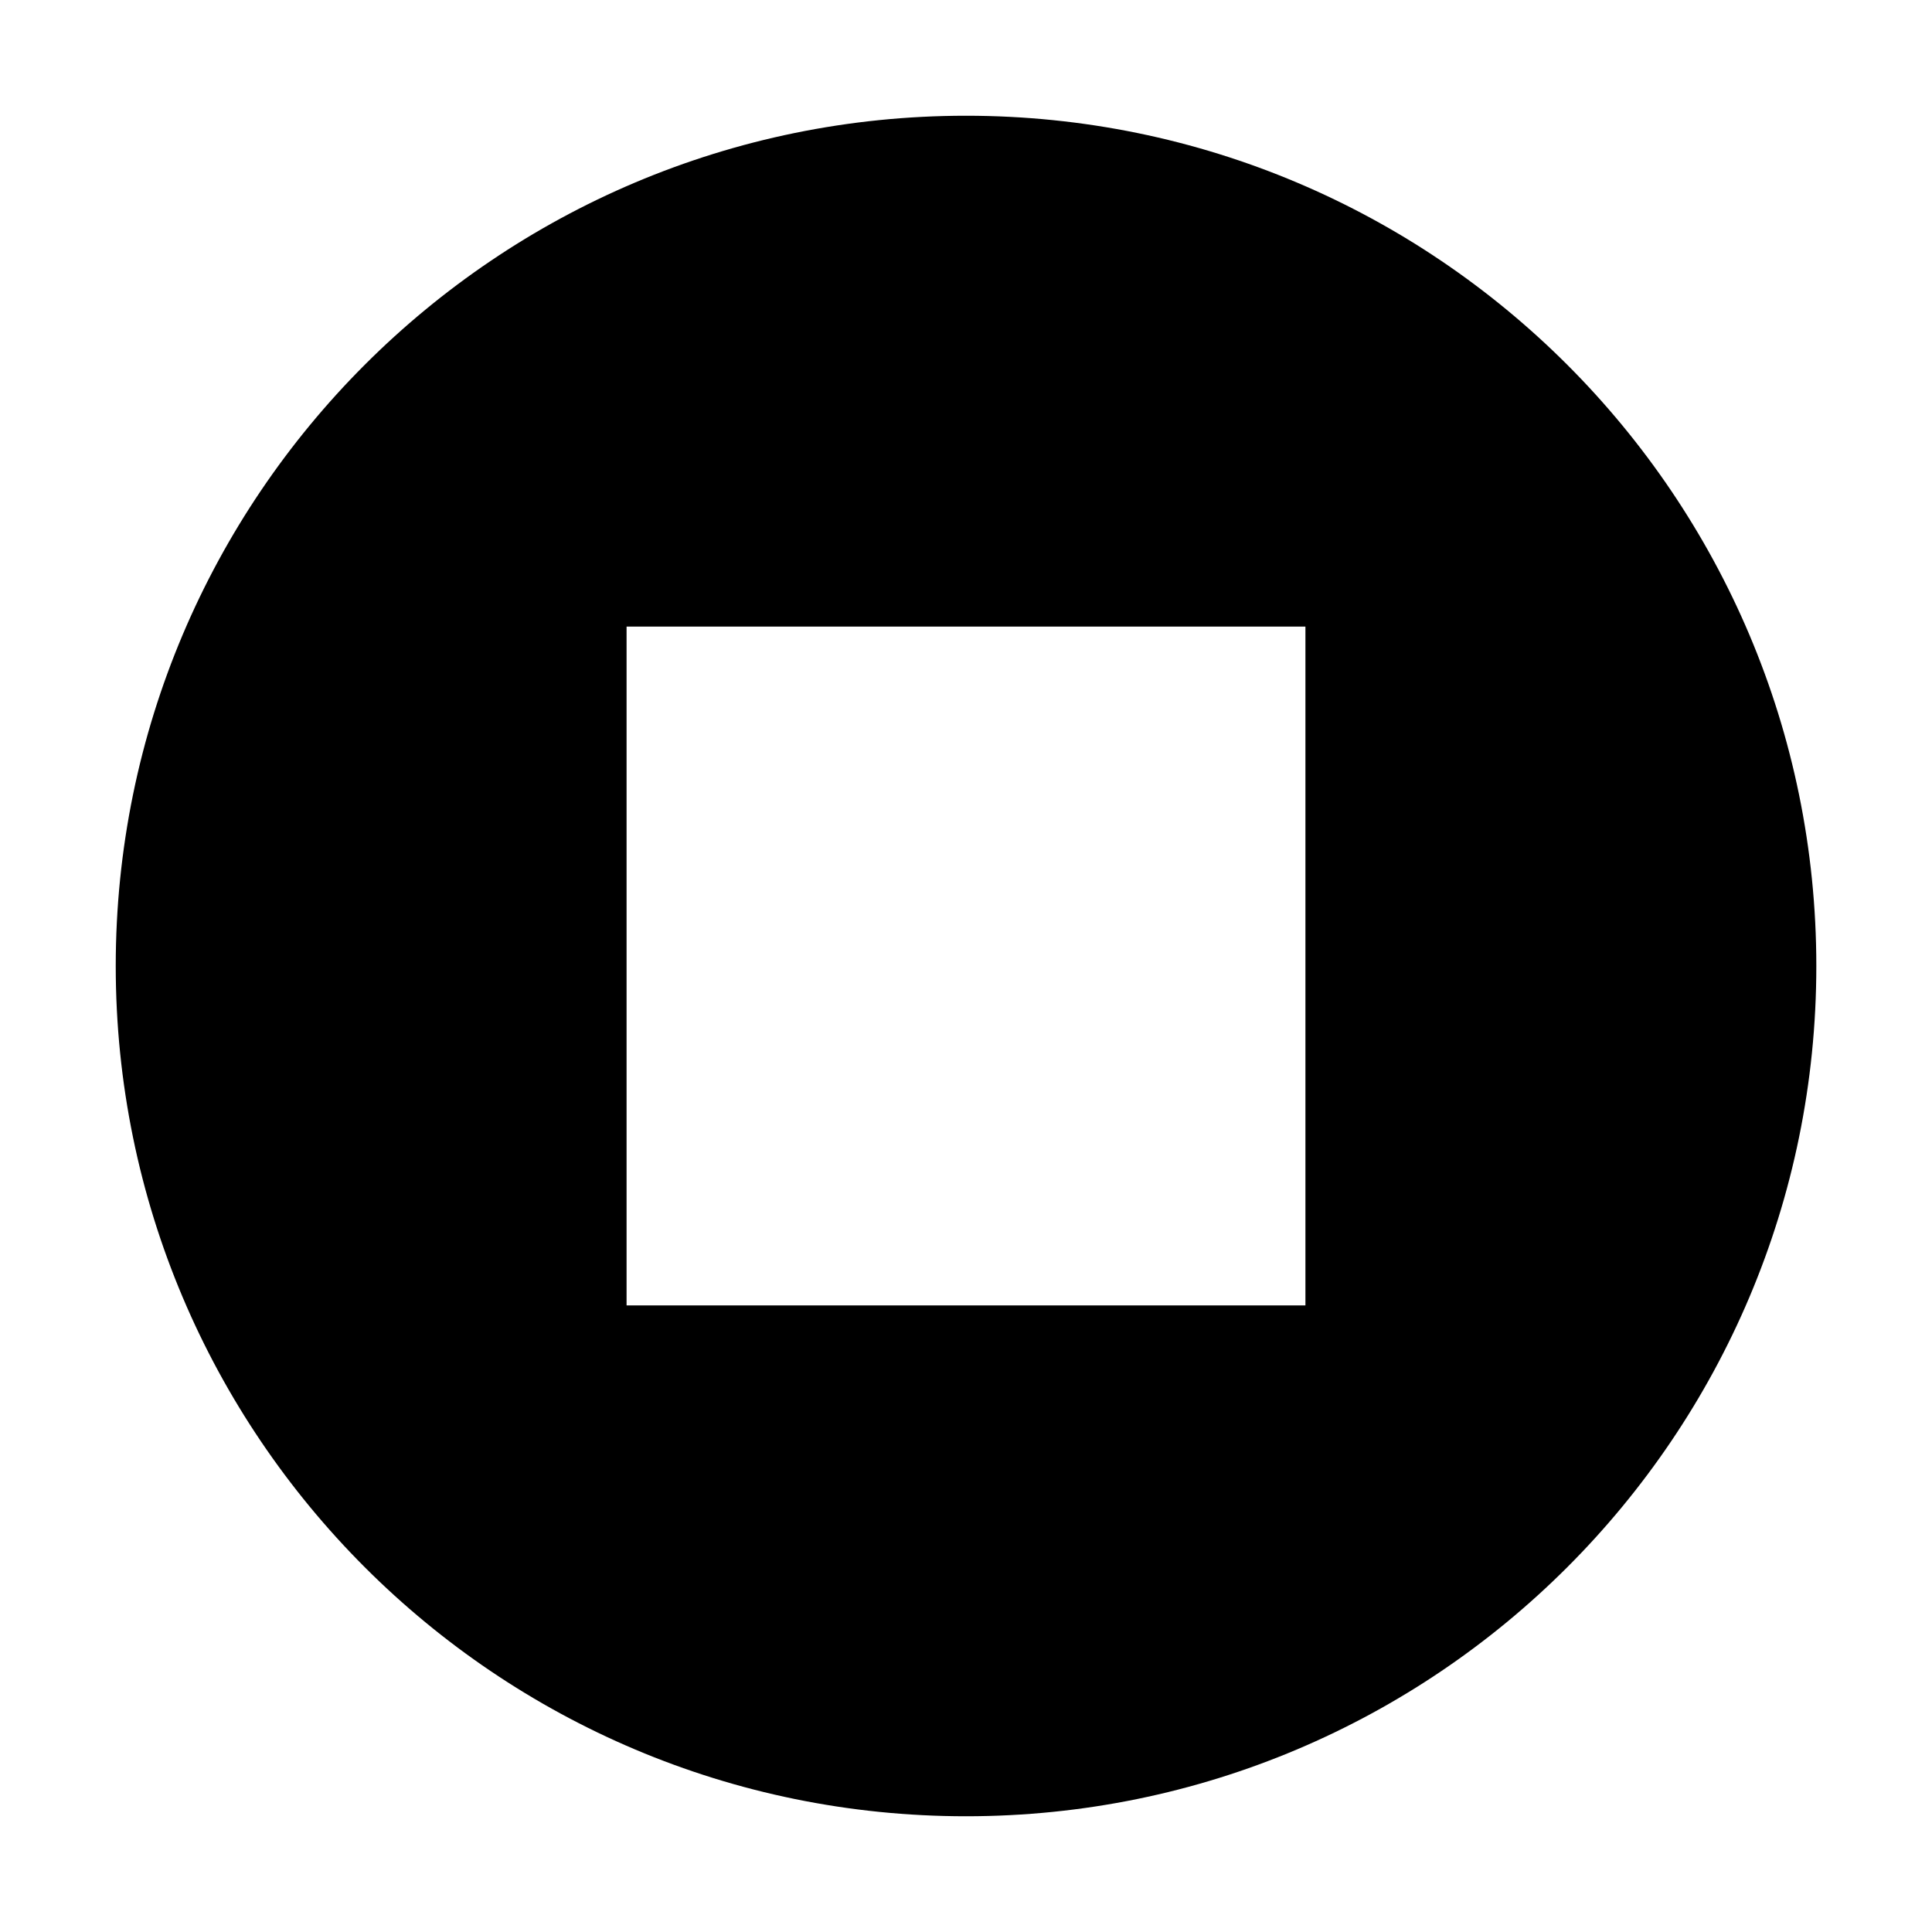 <svg xmlns="http://www.w3.org/2000/svg" width="32" height="32" fill="none" class="persona-icon" viewBox="0 0 32 32"><path fill="currentColor" fill-rule="evenodd" d="M16 1.917c7.778 0 14.084 6.305 14.084 14.083S23.778 30.083 16 30.083 1.917 23.778 1.917 16 8.222 1.917 16 1.917m-5.622 8.461v11.244h11.244V10.378z" clip-rule="evenodd"/></svg>